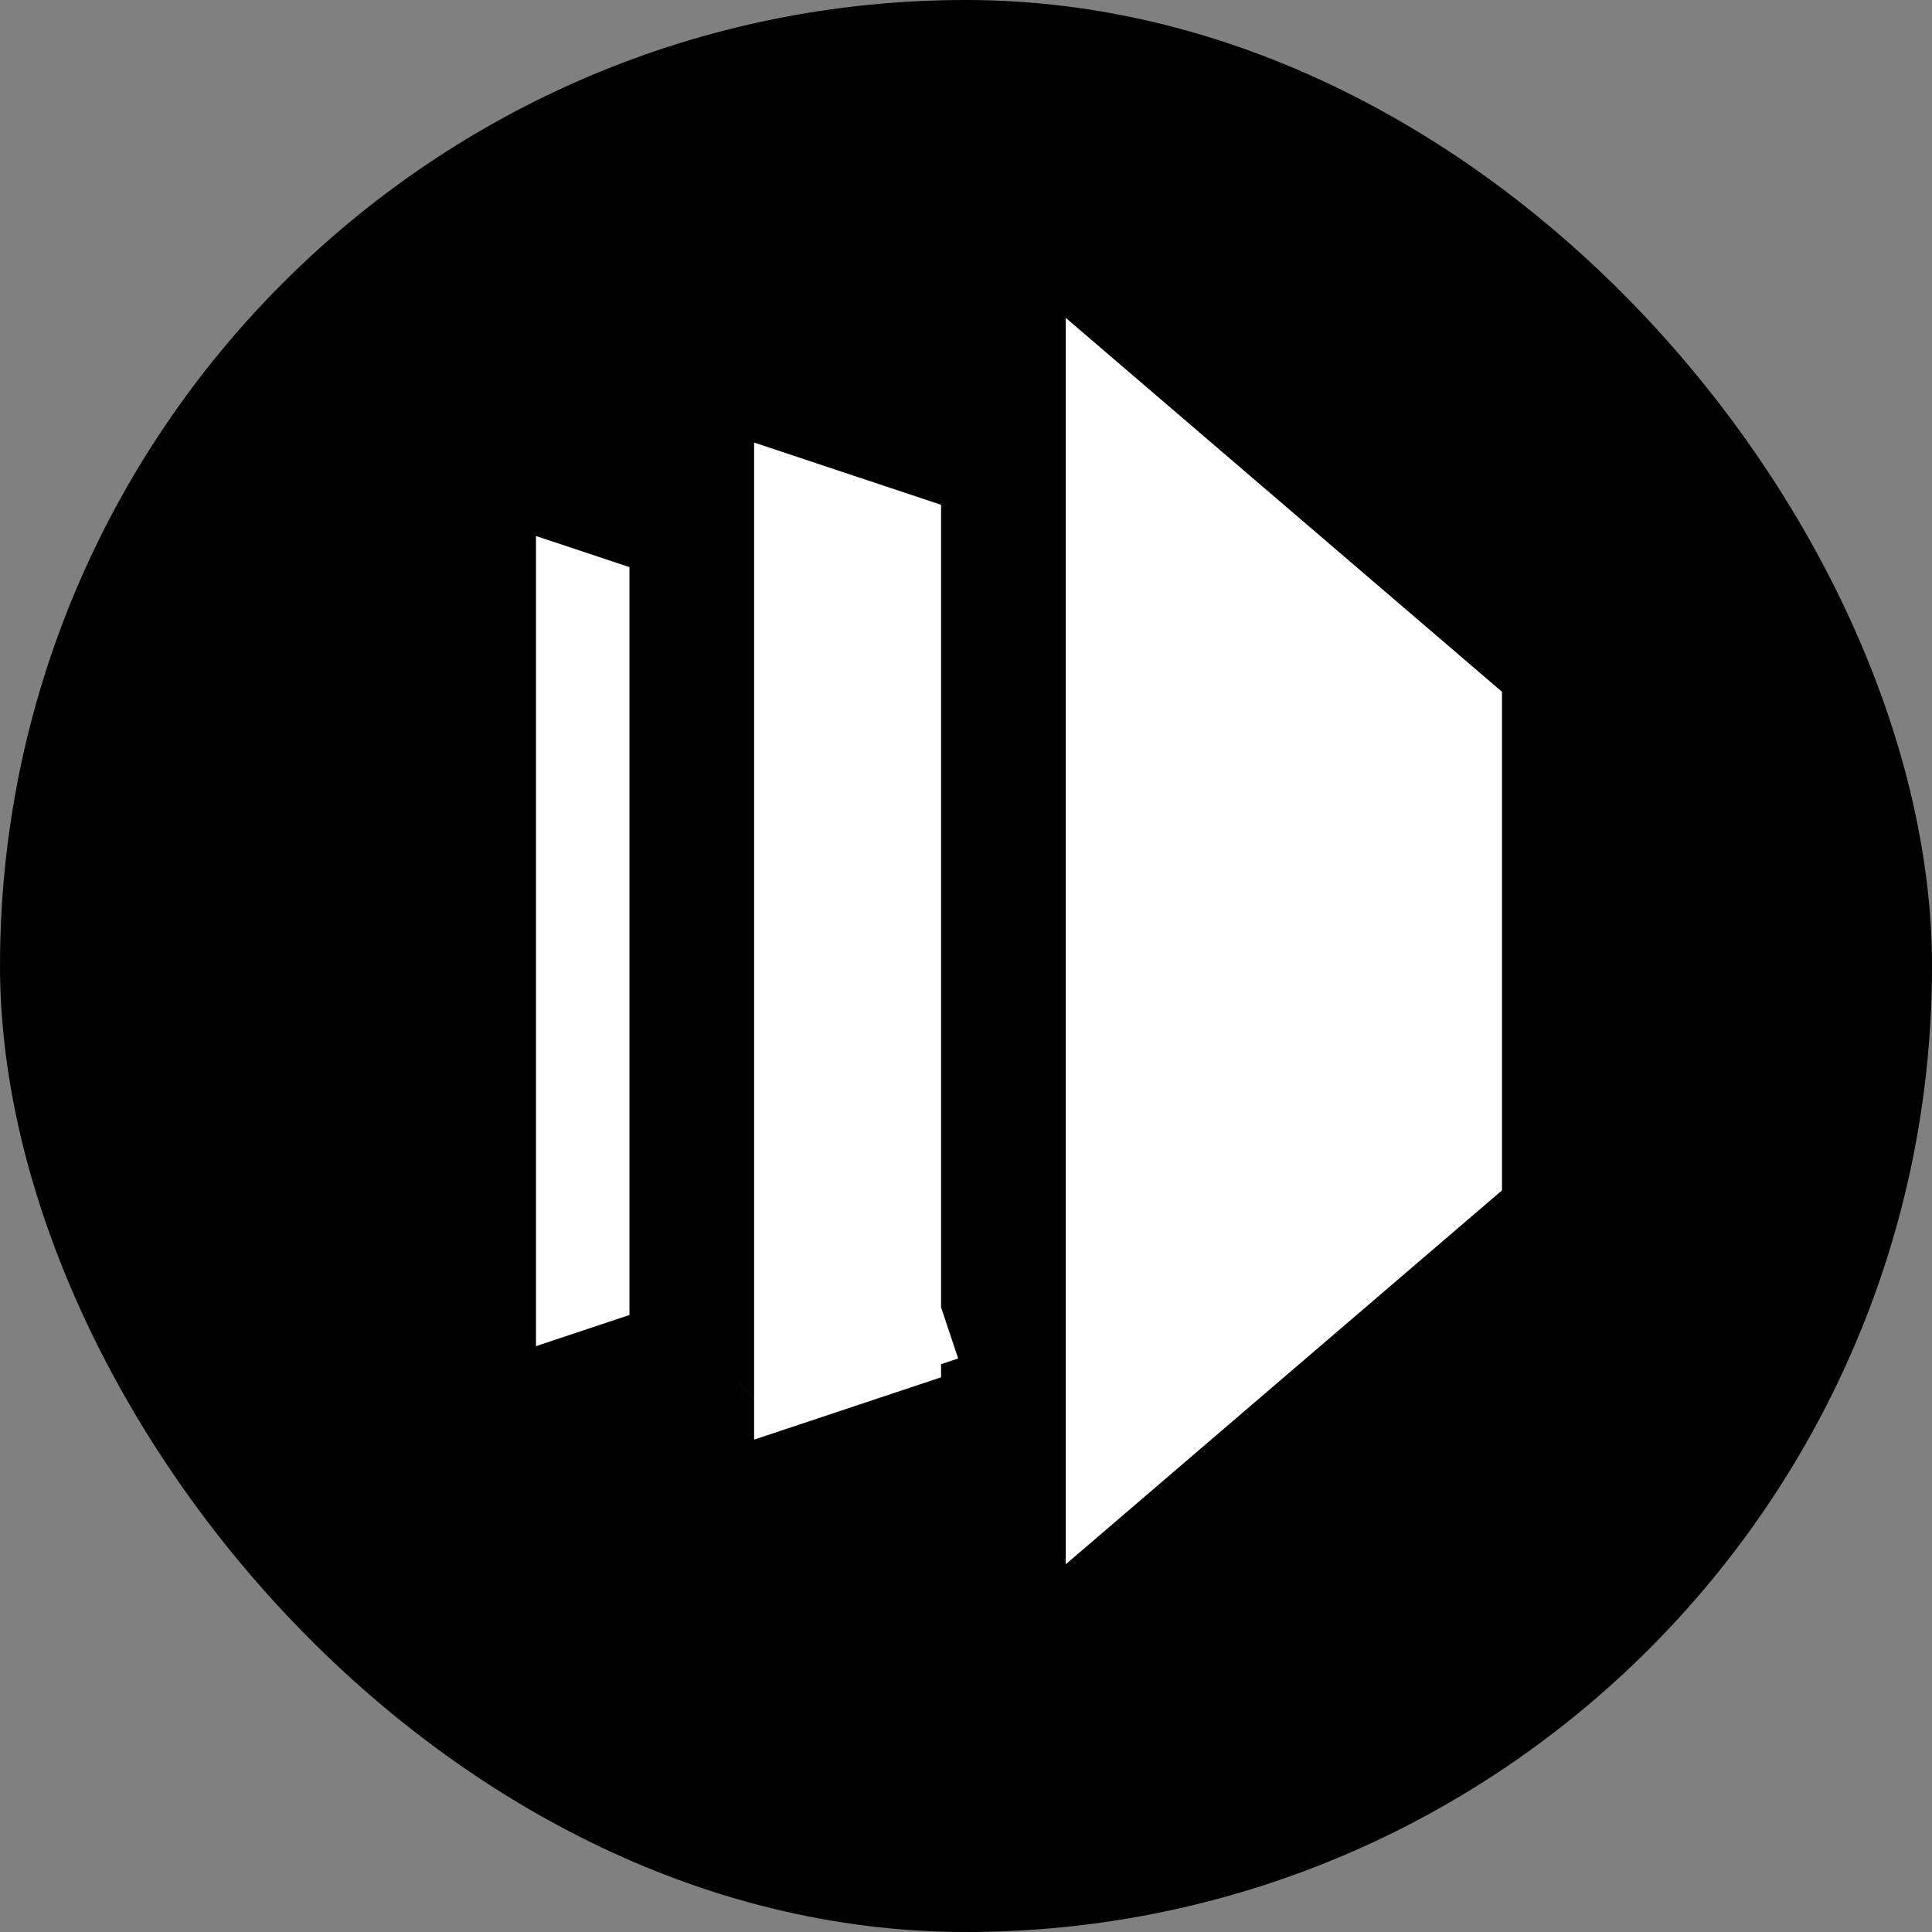 <svg width="60" height="60" viewBox="0 0 60 60" fill="none" xmlns="http://www.w3.org/2000/svg">
<rect x="0" y="0" width="60" height="60" fill="#808080" stroke="none"/>
<rect width="60" height="60" rx="30" fill="black"/>
<path d="M34.065 46.477V11.975L45.678 21.929V36.523L34.065 46.477ZM24.387 43.367V15.085L28.258 16.375V42.077L24.387 43.367ZM28.655 16.507C28.655 16.507 28.655 16.507 28.655 16.507L28.655 16.507ZM28.655 41.944L28.654 41.945C28.654 41.945 28.655 41.944 28.655 41.944L28.839 42.495L28.655 41.944ZM23.623 43.622C23.623 43.622 23.624 43.621 23.624 43.621L23.623 43.622ZM17.613 40.464V17.988L18.581 18.31V40.141L17.613 40.464Z" fill="white" stroke="white" stroke-width="1.935"/>
</svg>
